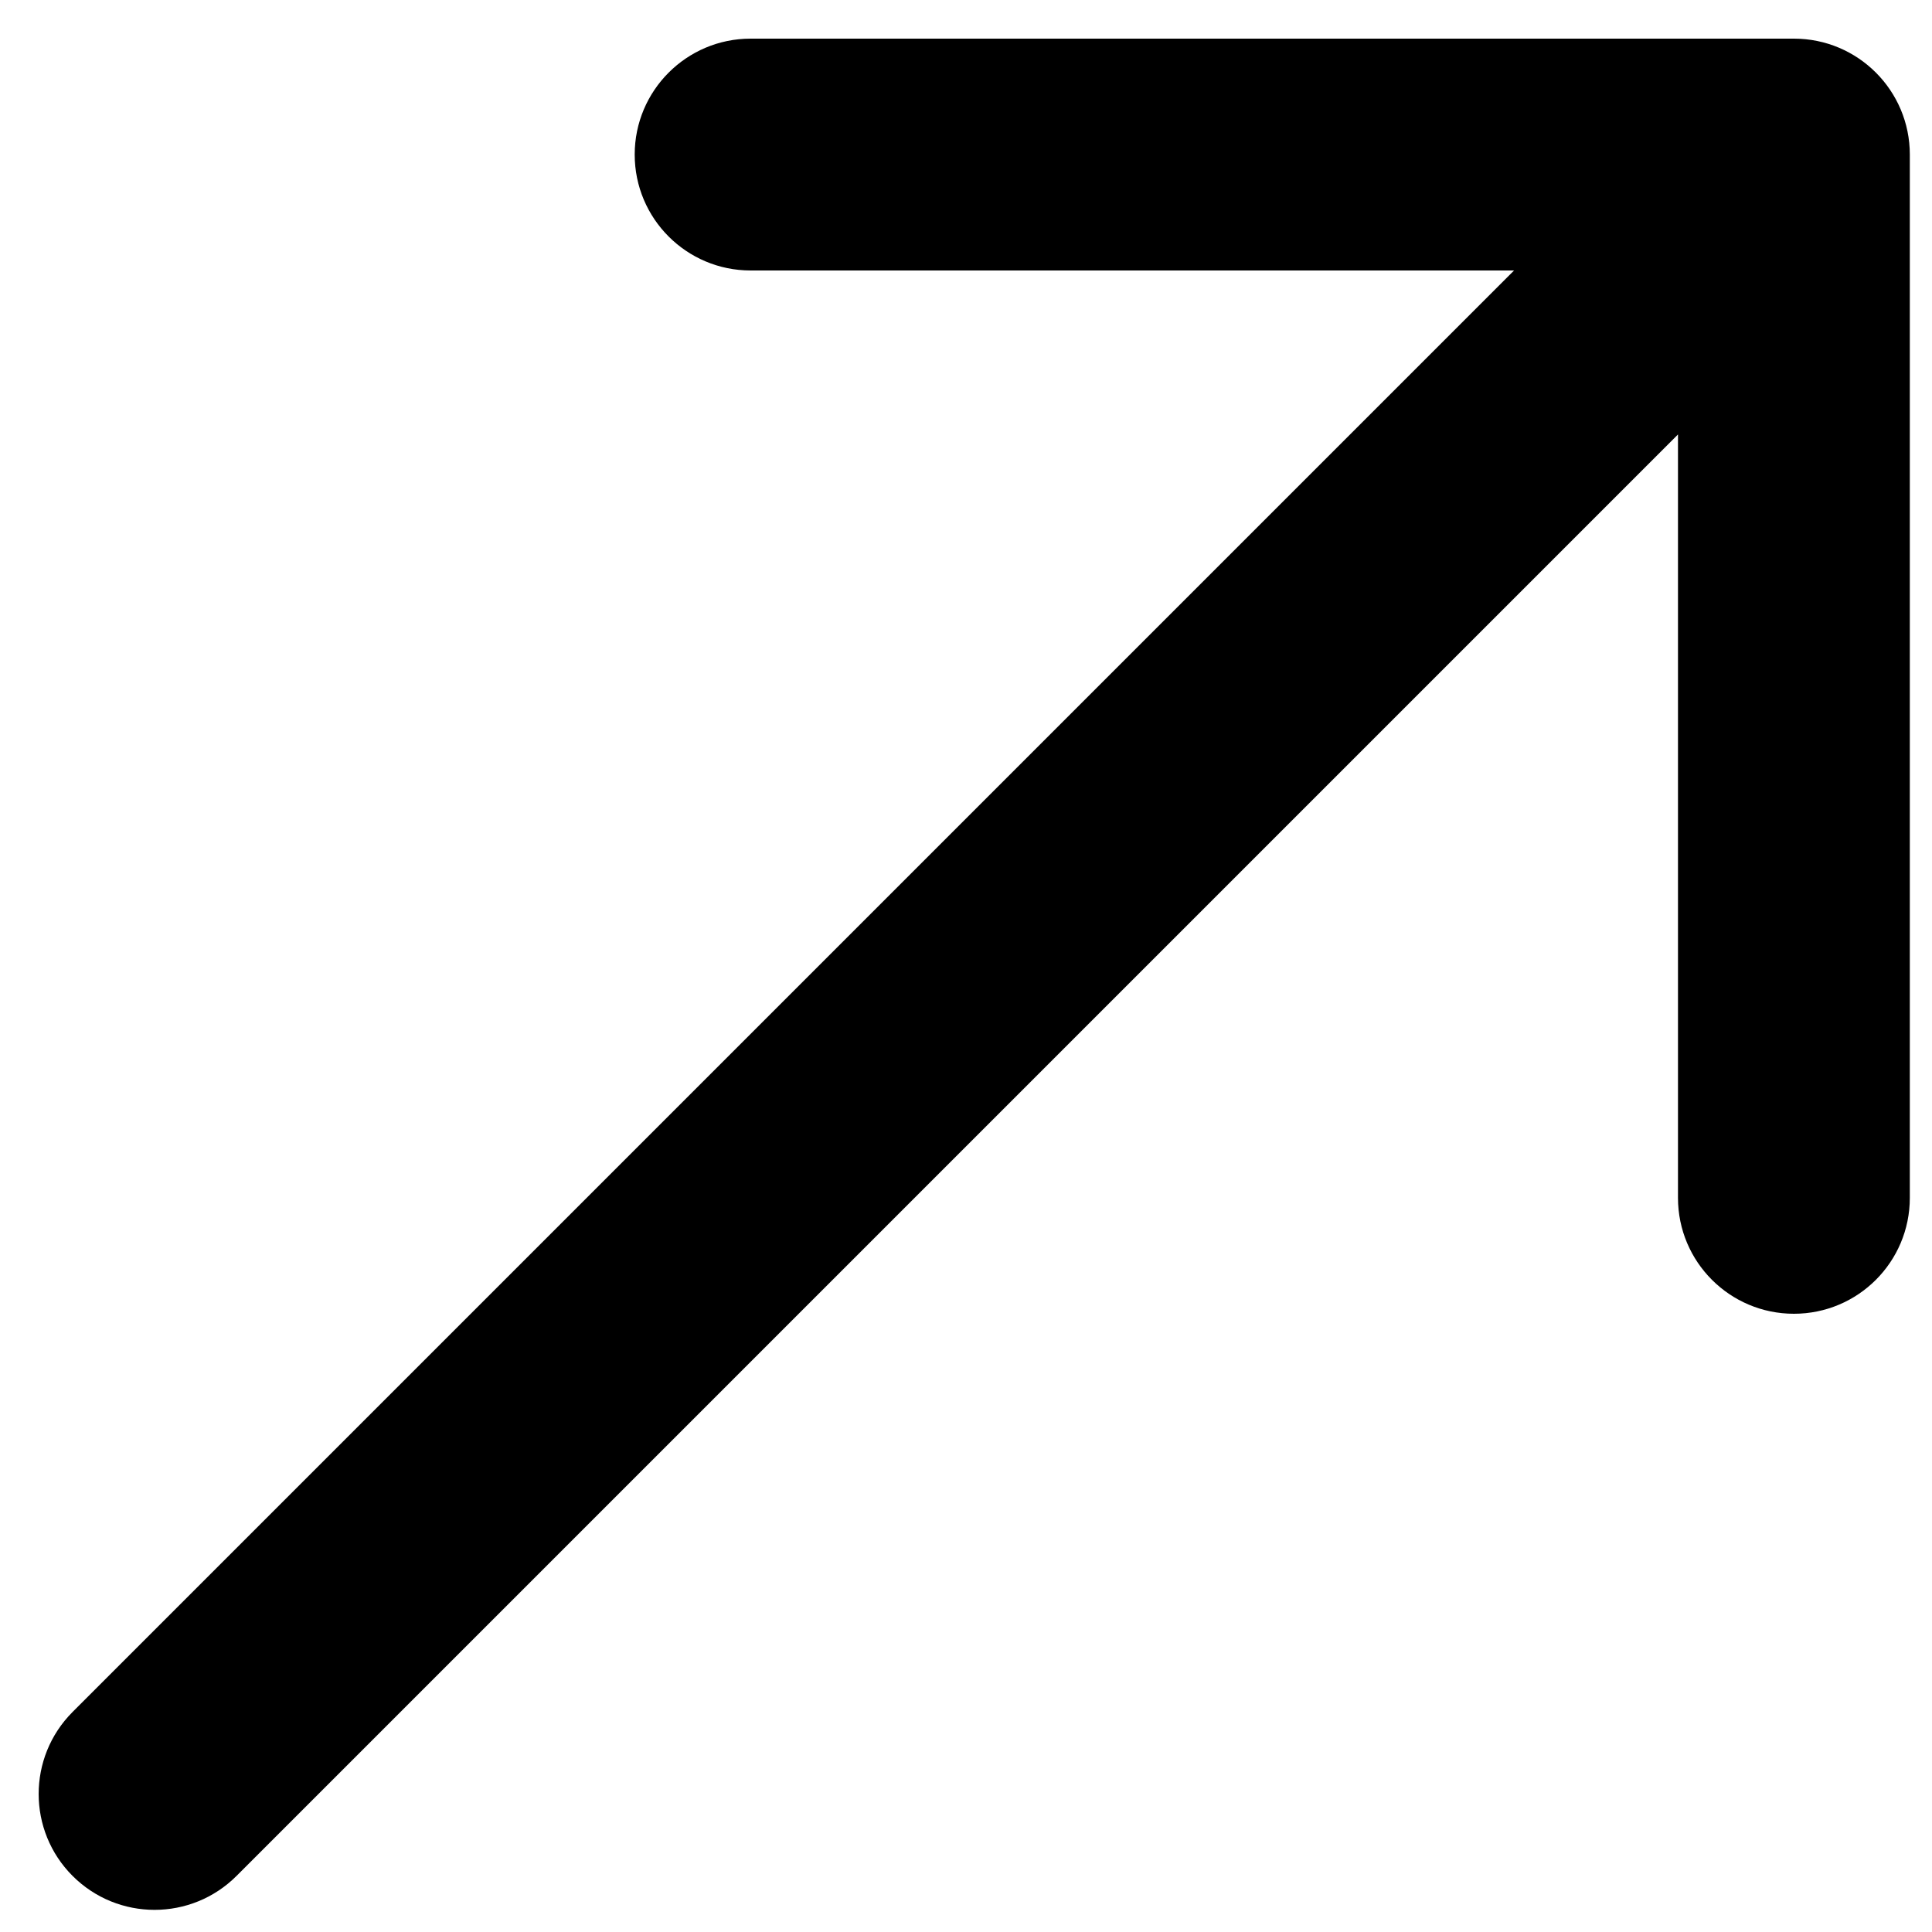 <svg width="25" height="25" viewBox="0 0 25 25" fill="none" xmlns="http://www.w3.org/2000/svg">
<path d="M0.939 22.153C0.354 22.739 0.354 23.689 0.939 24.274C1.525 24.86 2.475 24.86 3.061 24.274L0.939 22.153ZM24.713 2C24.713 1.172 24.042 0.5 23.213 0.5L9.713 0.5C8.885 0.5 8.213 1.172 8.213 2C8.213 2.829 8.885 3.5 9.713 3.5H21.713V15.5C21.713 16.329 22.385 17 23.213 17C24.042 17 24.713 16.329 24.713 15.5L24.713 2ZM3.061 24.274L24.274 3.061L22.152 0.94L0.939 22.153L3.061 24.274Z" fill="black"/>
</svg>

